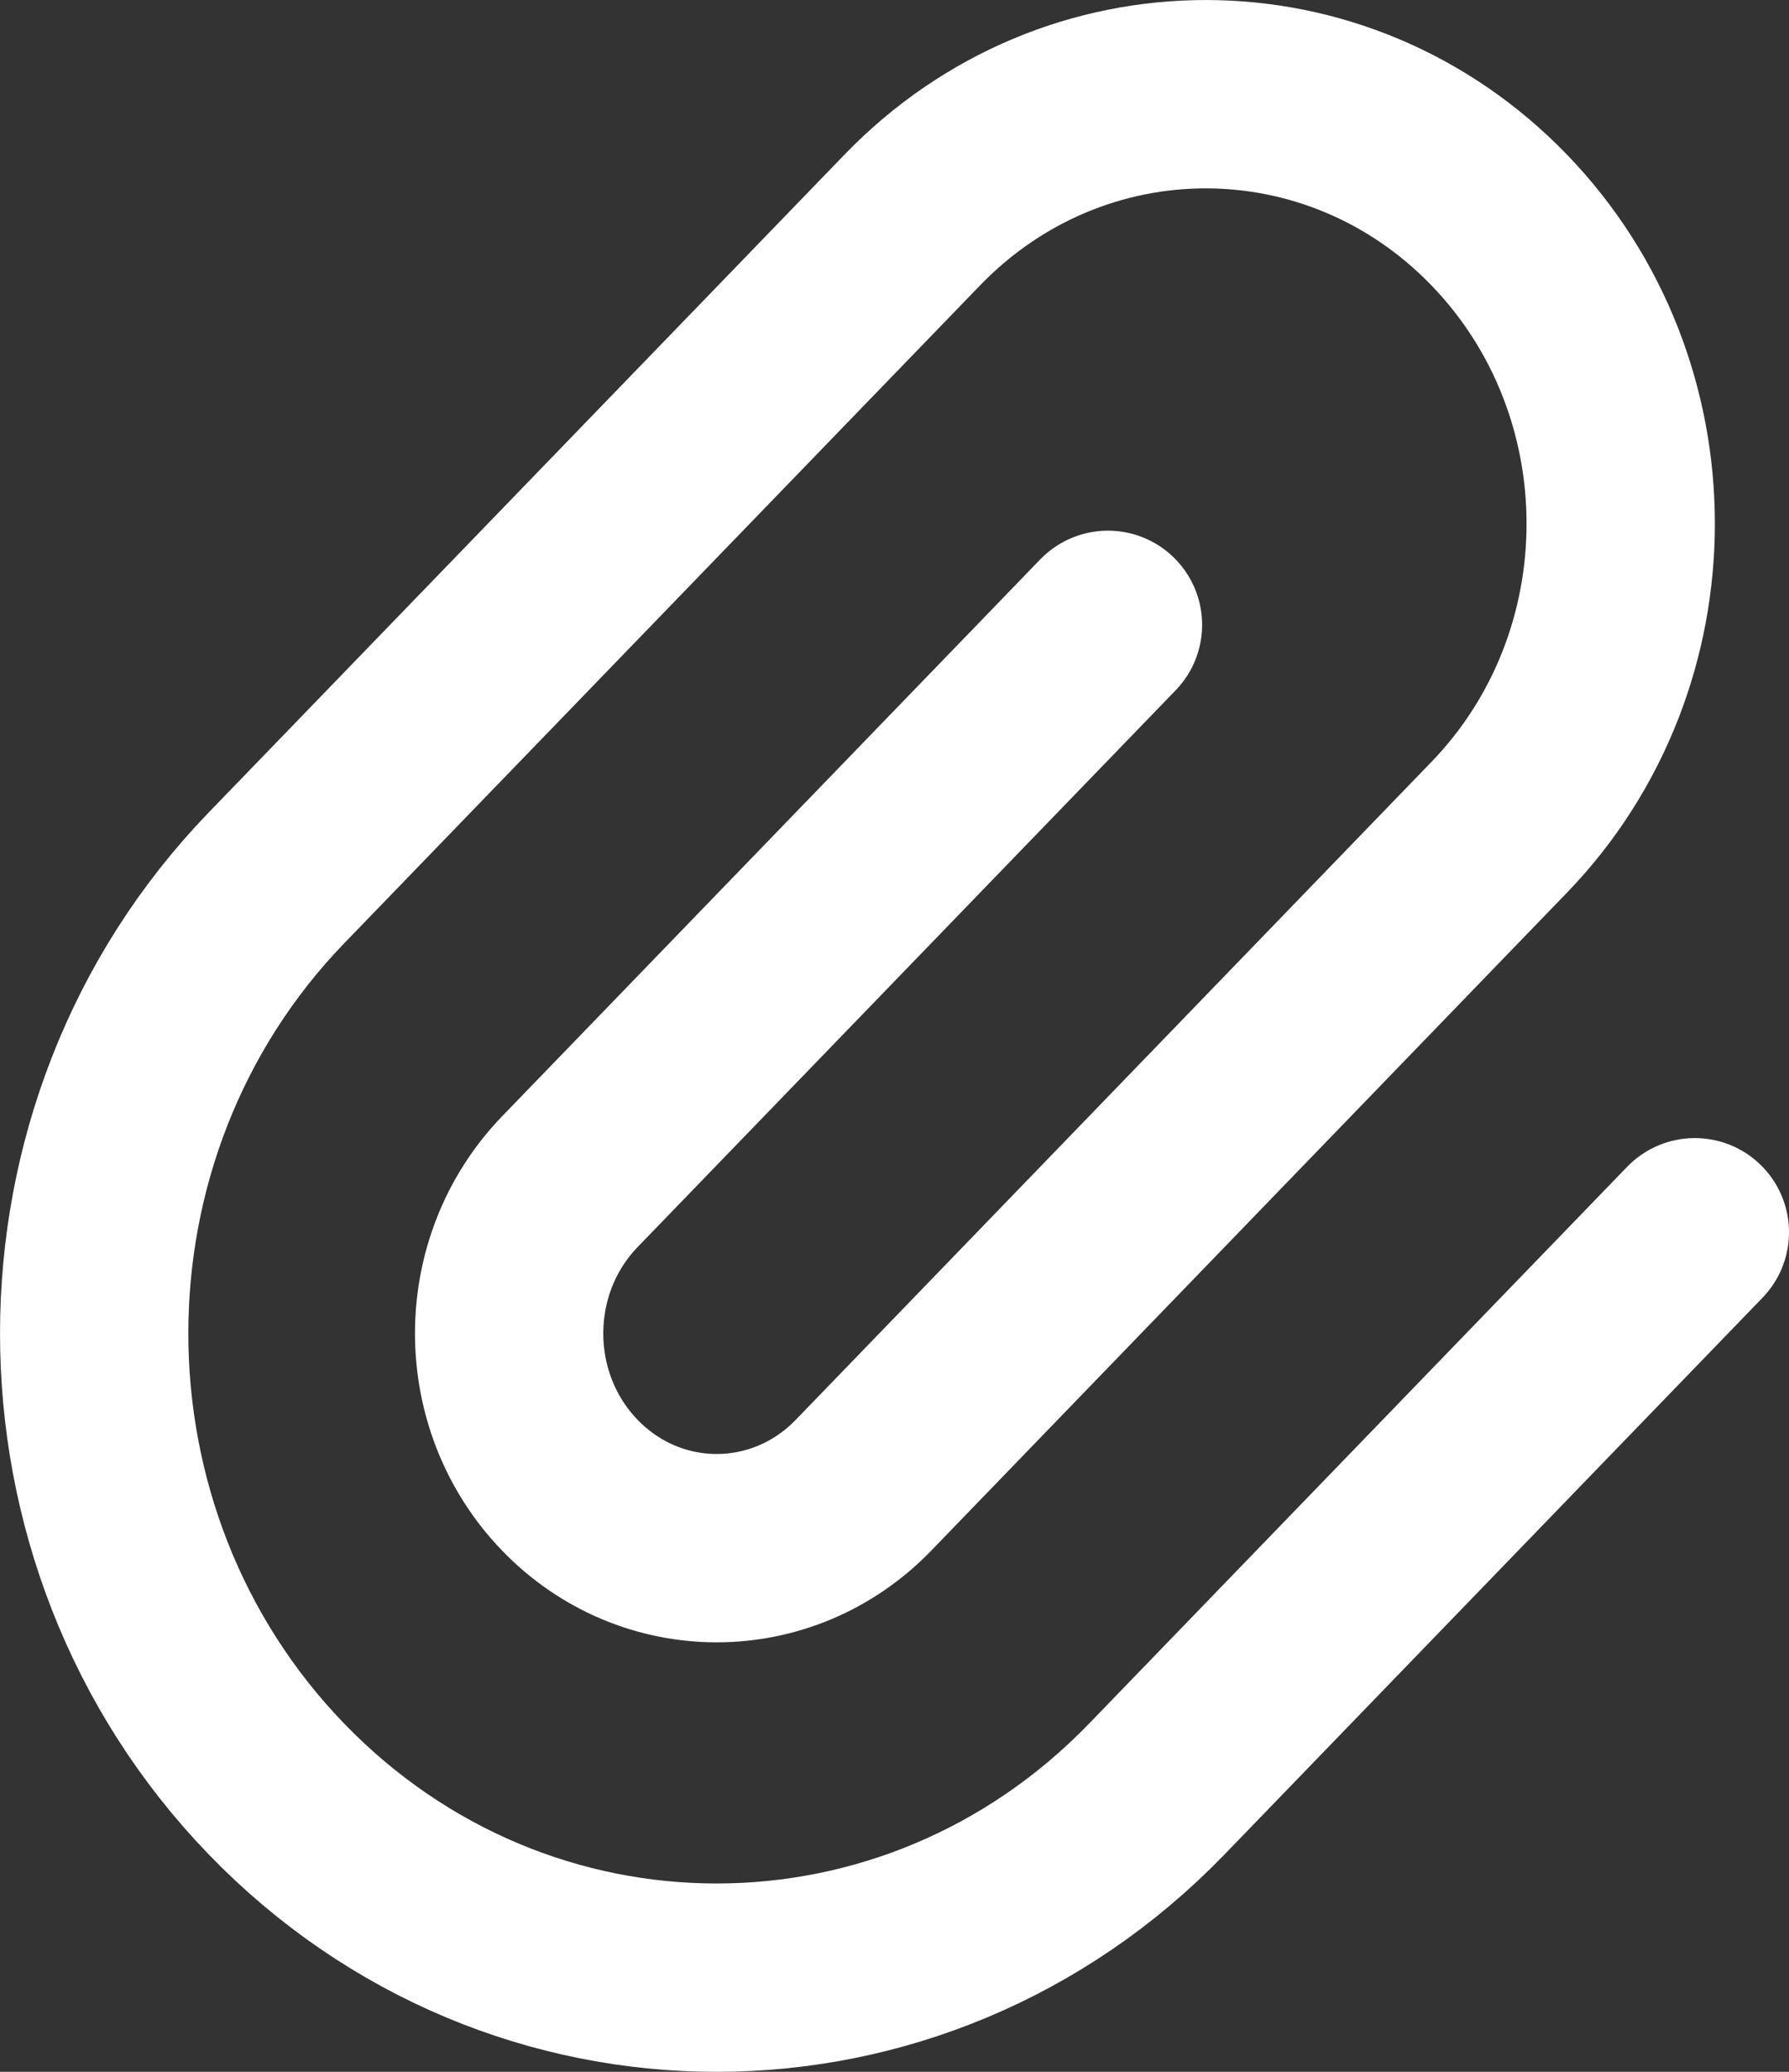 <svg width="19" height="22" viewBox="0 0 19 22" fill="none" xmlns="http://www.w3.org/2000/svg">
<rect x="0" y="0" width="19" height="22" fill="#333333" stroke="none"/>
<path d="M18 13.085L12.286 18.997C9.704 21.668 5.518 21.668 2.936 18.997C0.355 16.325 0.355 11.994 2.936 9.322L9.689 2.336C11.41 0.555 14.201 0.555 15.922 2.336C17.643 4.117 17.643 7.004 15.922 8.785L9.17 15.772C8.309 16.662 6.914 16.662 6.053 15.772C5.192 14.881 5.192 13.438 6.053 12.547L11.767 6.635" stroke="white" stroke-width="2" stroke-linecap="round"/>
</svg>
